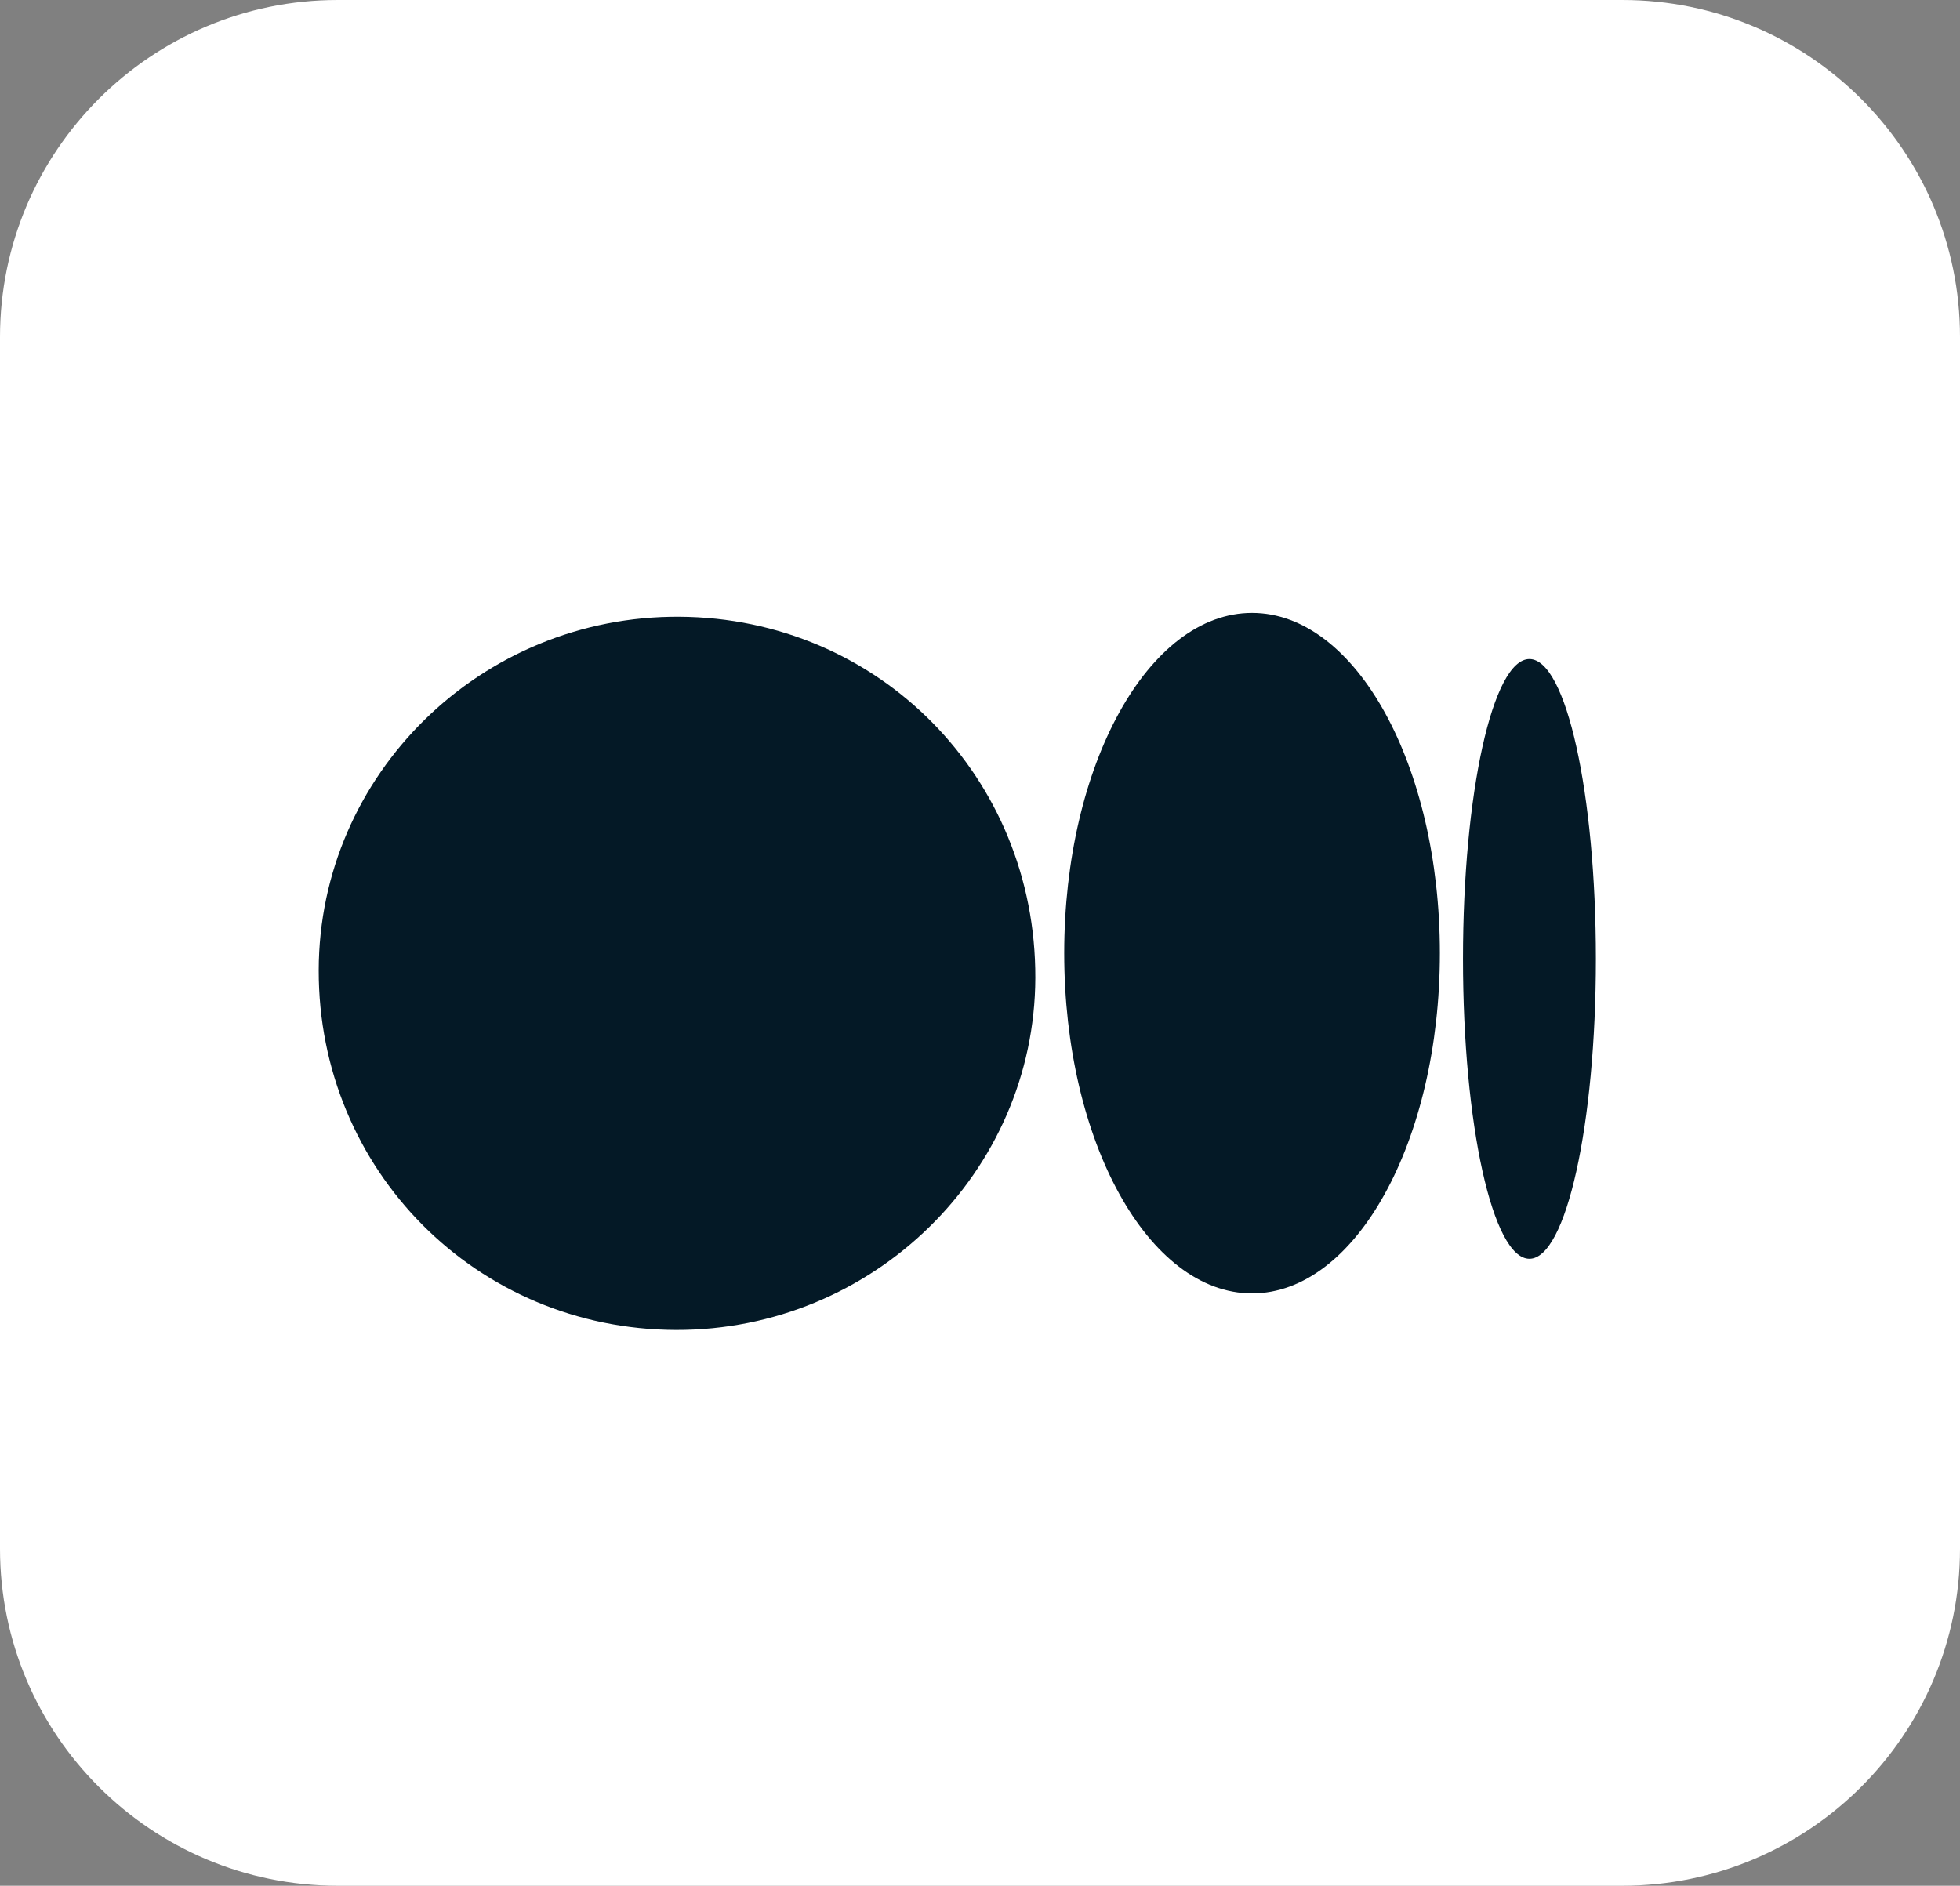 <?xml version="1.0" encoding="UTF-8"?>
<svg viewBox="0 0 53 51" version="1.1" xmlns="http://www.w3.org/2000/svg" xmlns:xlink="http://www.w3.org/1999/xlink">
    <rect x="0" y="0" width="53" height="51" fill="#808080" stroke="none"/>
    <title>medium</title>
    <g id="About" stroke="none" stroke-width="1" fill="none" fill-rule="evenodd">
        <g id="new-about" transform="translate(-695, -4016)" fill-rule="nonzero">
            <g id="medium" transform="translate(695, 4016)">
                <g id="product-icons-02" fill="#FFFFFF">
                    <path d="M43.867,51 L9.133,51 C4.091,51 0,46.917 0,41.885 L0,9.115 C0,4.083 4.091,1.75066789e-15 9.133,1.75066789e-15 L43.867,1.75066789e-15 C48.909,1.75066789e-15 53,4.083 53,9.115 L53,41.885 C53,46.917 48.909,51 43.867,51 Z" id="Path"></path>
                </g>
                <g id="Group-19" transform="translate(8.618, 16.576)" fill="#041926">
                    <path d="M9.662,19.392 C4.27,19.379 -0.01,15.069 0,9.663 C0.01,4.365 4.393,0.07 9.754,0.104 C15.146,0.137 19.395,4.451 19.378,9.872 C19.361,15.126 14.994,19.405 9.662,19.392" id="Fill-1"></path>
                    <path d="M30.317,9.202 C30.317,14.284 28.043,18.404 25.238,18.404 C22.433,18.404 20.159,14.284 20.159,9.202 C20.159,4.12 22.433,-4.58356148e-16 25.238,-4.58356148e-16 C28.043,-4.58356148e-16 30.317,4.12 30.317,9.202" id="Fill-4"></path>
                    <path d="M34.536,9.358 C34.536,13.837 33.732,17.468 32.739,17.468 C31.746,17.468 30.942,13.837 30.942,9.358 C30.942,4.879 31.746,1.248 32.739,1.248 C33.732,1.248 34.536,4.879 34.536,9.358" id="Fill-7"></path>
                </g>
            </g>
        </g>
    </g>
</svg>